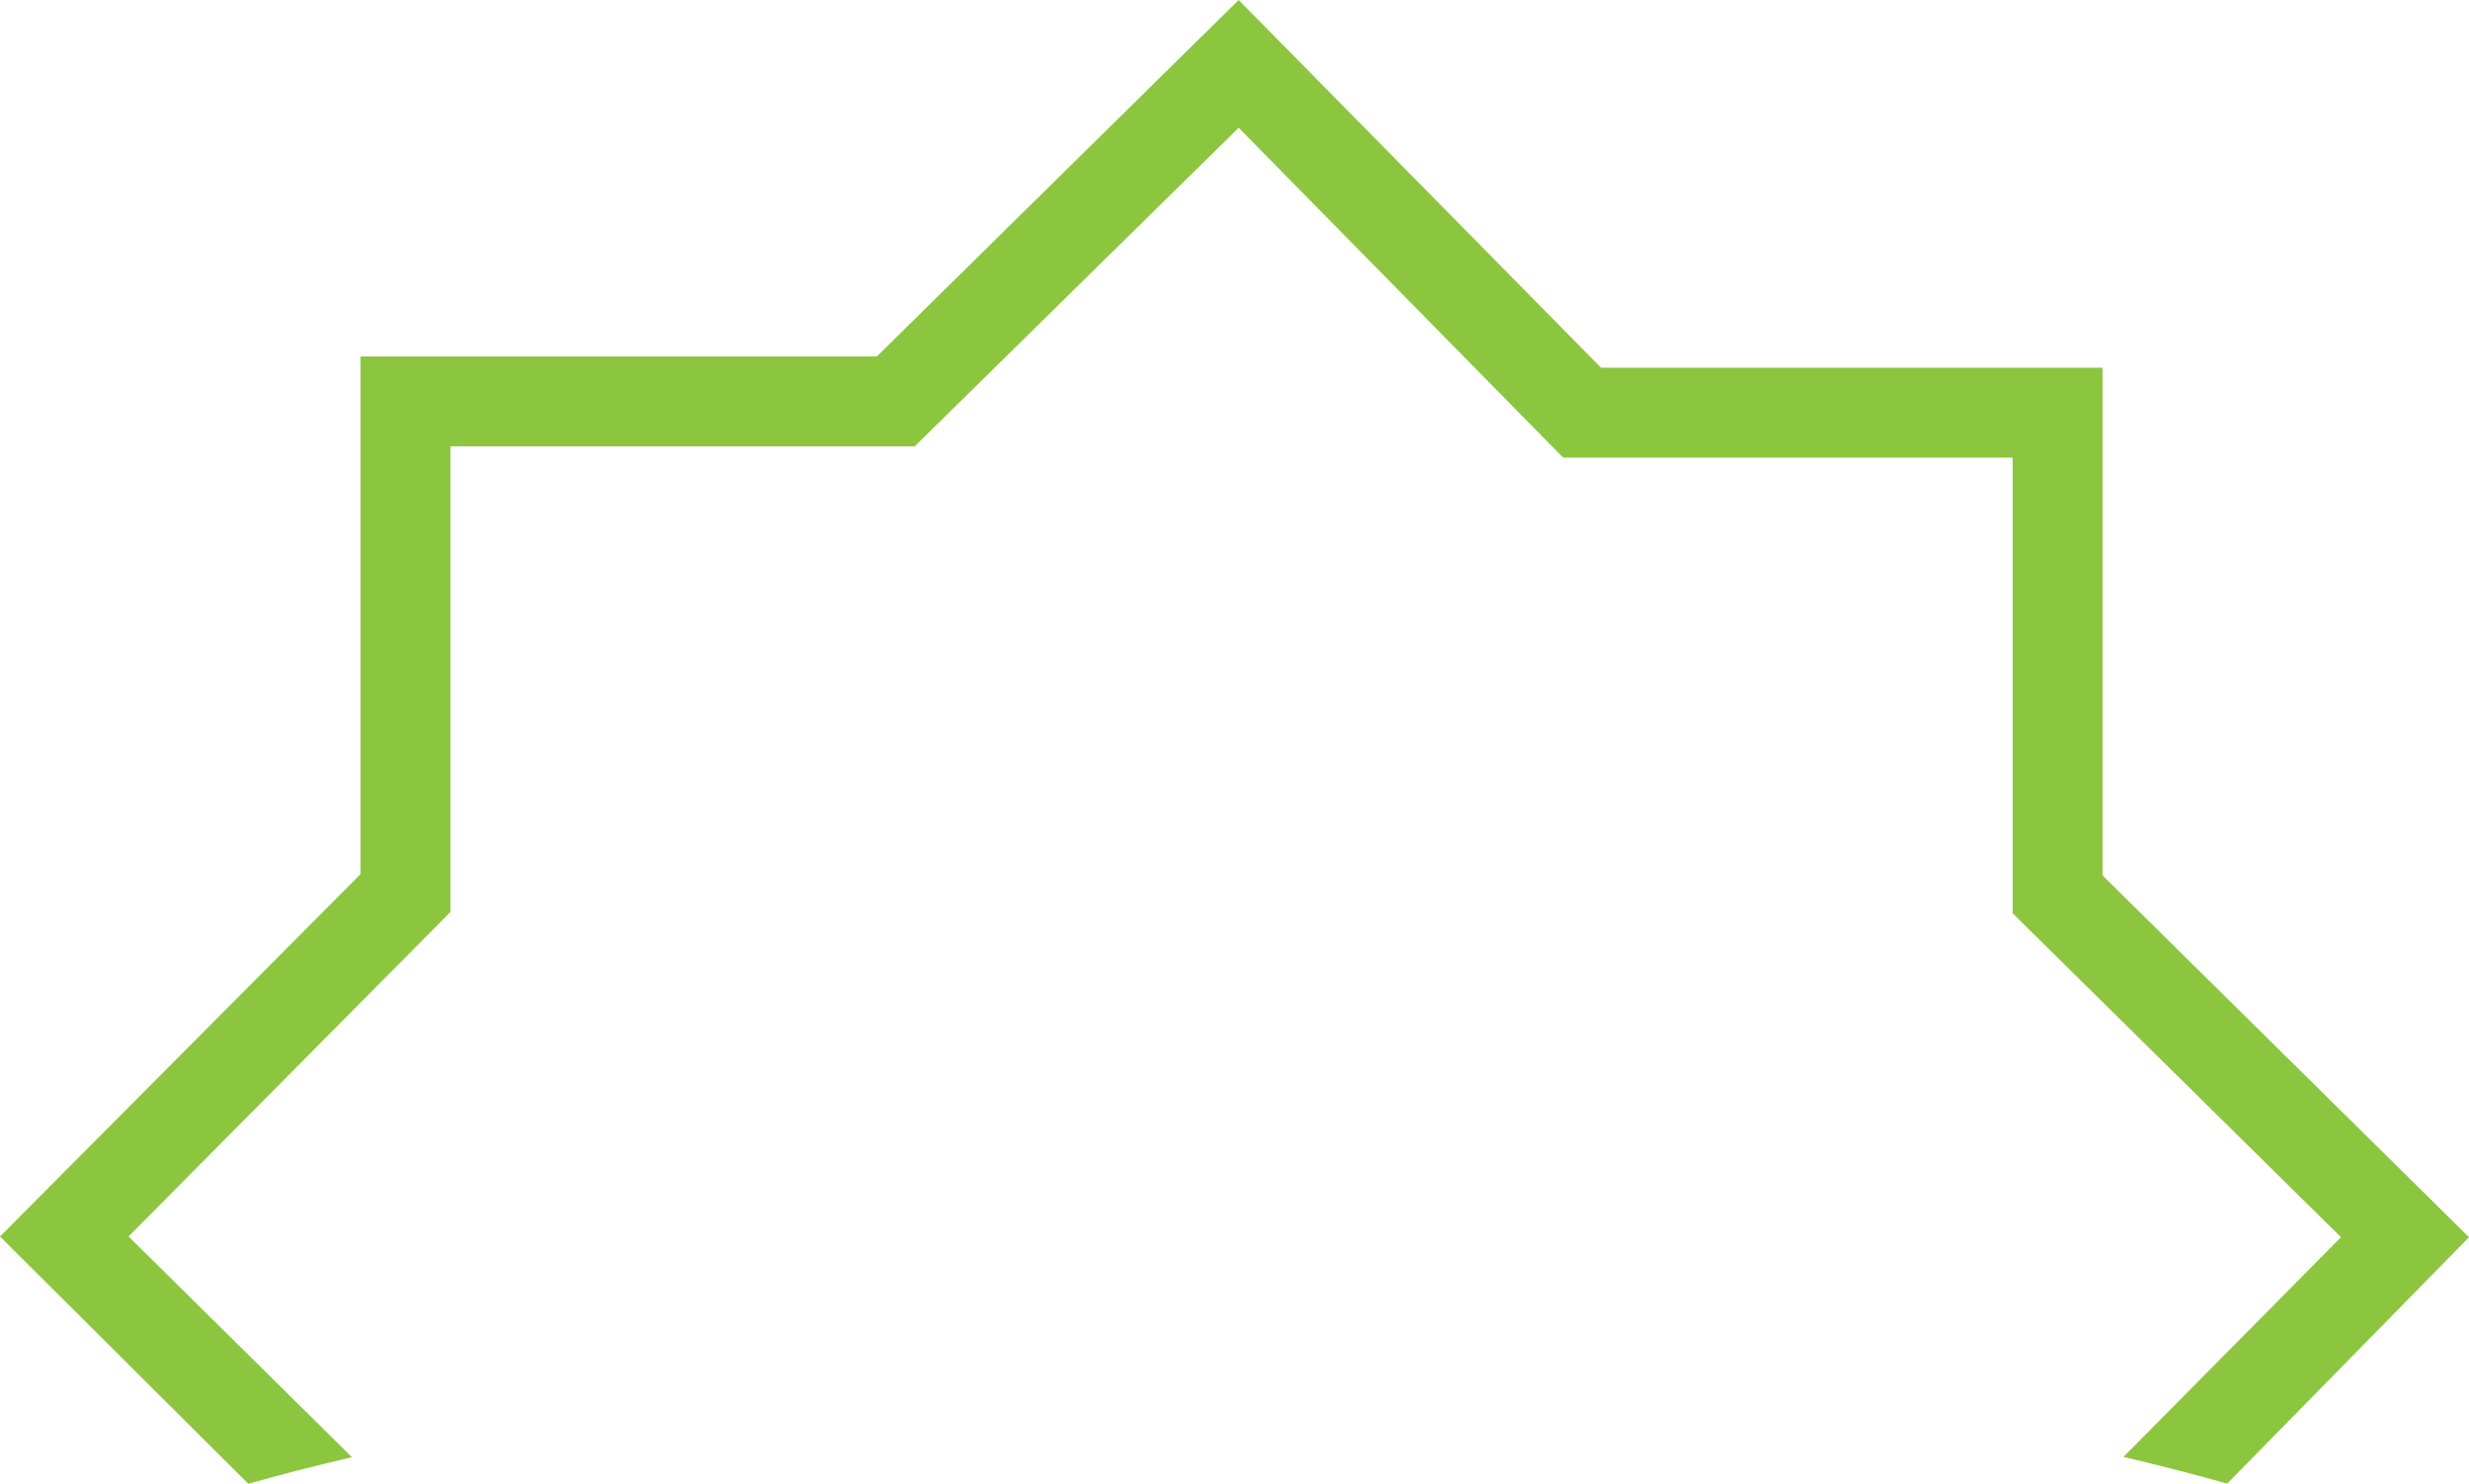 <svg version="1.1" id="图层_1" x="0px" y="0px" width="219.69px" height="132.056px" viewBox="0 0 219.69 132.056" enable-background="new 0 0 219.69 132.056" xml:space="preserve" xmlns="http://www.w3.org/2000/svg" xmlns:xlink="http://www.w3.org/1999/xlink" xmlns:xml="http://www.w3.org/XML/1998/namespace">
  <path fill="#8CC63F" d="M31.315,129.689l-19.876-19.642l28.644-28.881V39.726h41.305l28.828-28.354l28.869,29.354h39.998v40.558
	l29.216,28.83l-19.356,19.554c3.225,0.76,6.392,1.569,9.231,2.374l21.517-21.928l-32.607-32.2V32.726h-44.627L110.216,0
	L78.017,31.726H32.083v46.07L0,110.05l22.091,22.006C24.937,131.253,28.089,130.447,31.315,129.689z" class="color c1"/>
</svg>